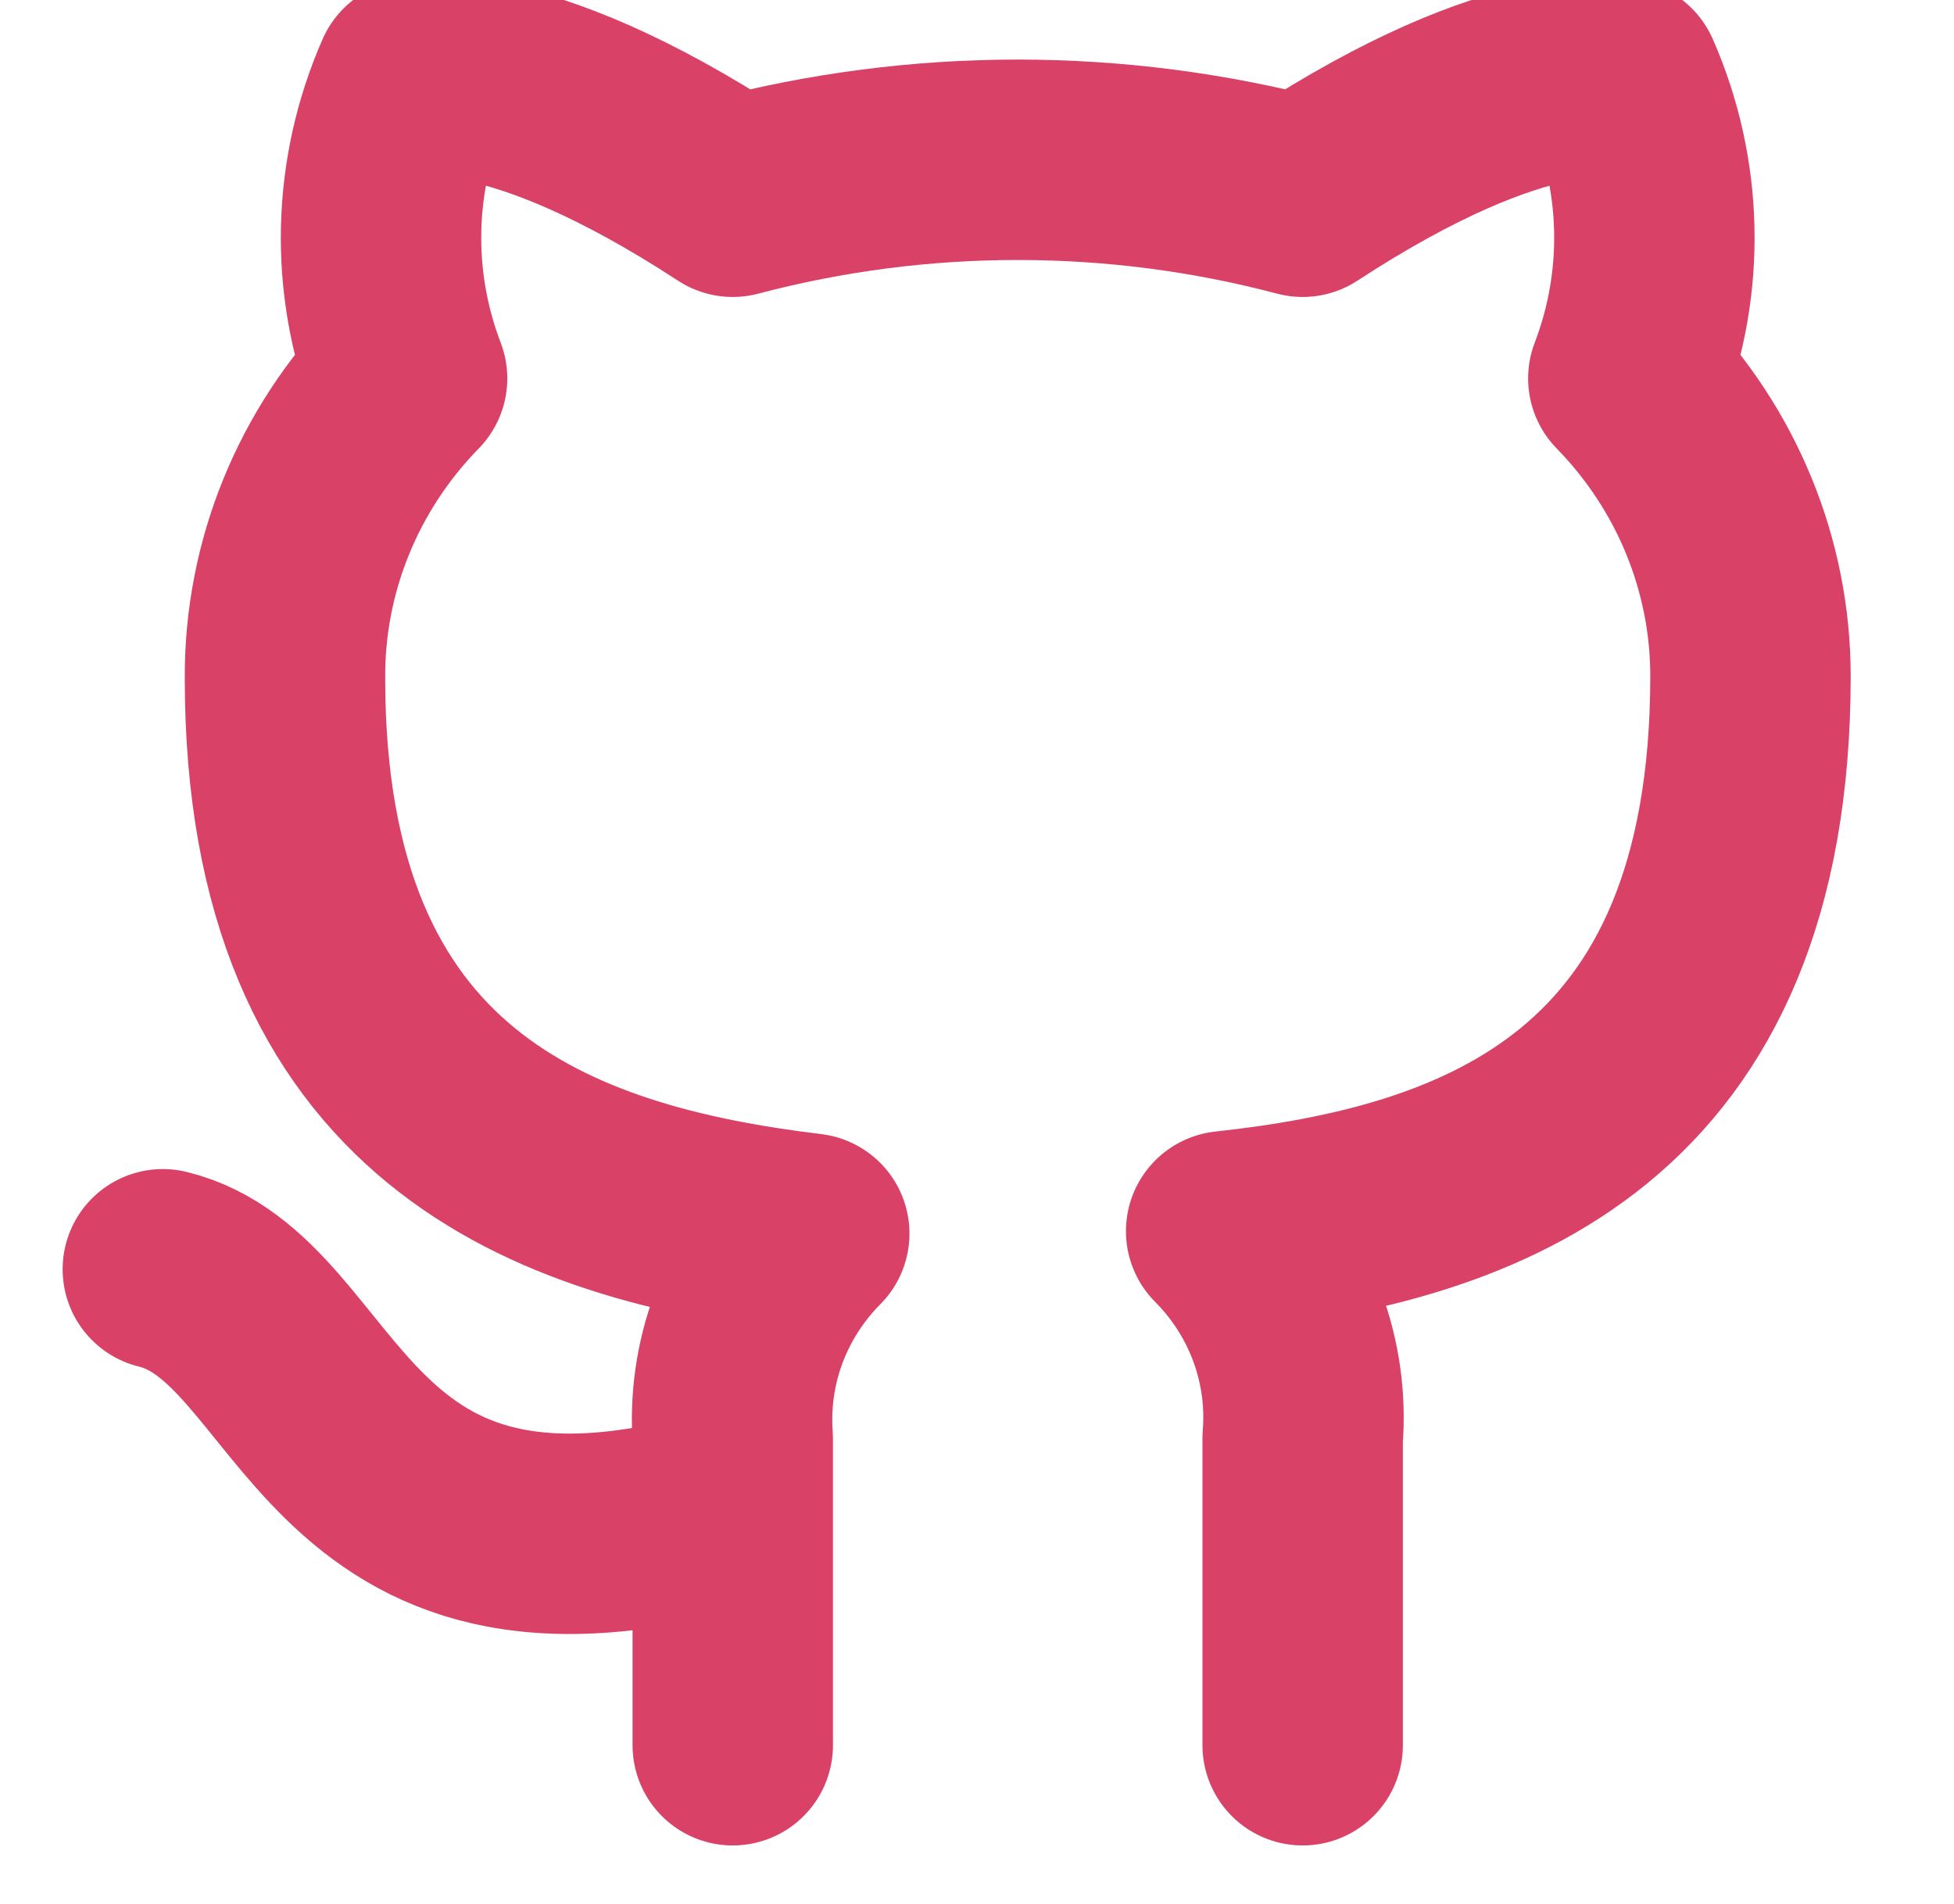<svg width="39" height="38" viewBox="0 0 39 38" fill="none" xmlns="http://www.w3.org/2000/svg">
<g id="Github" clip-path="url(#clip0_4_149)">
<path id="Icon" d="M14.625 30.083C6.5 32.458 6.5 26.125 3.25 25.333M26 34.833V28.706C26.061 27.951 25.956 27.192 25.693 26.479C25.43 25.767 25.014 25.117 24.473 24.573C29.575 24.019 34.938 22.135 34.938 13.49C34.937 11.279 34.064 9.154 32.5 7.553C33.241 5.618 33.188 3.481 32.354 1.583C32.354 1.583 30.436 1.029 26 3.927C22.276 2.943 18.349 2.943 14.625 3.927C10.189 1.029 8.271 1.583 8.271 1.583C7.437 3.481 7.384 5.618 8.125 7.553C6.549 9.165 5.675 11.31 5.688 13.537C5.688 22.119 11.05 24.003 16.152 24.621C15.618 25.159 15.206 25.801 14.942 26.505C14.679 27.209 14.571 27.959 14.625 28.706V34.833" stroke="#DA4167" stroke-width="4" stroke-linecap="round" stroke-linejoin="round"/>
</g>
<defs>
<clipPath id="clip0_4_149">
<rect width="39" height="38" fill="white"/>
</clipPath>
</defs>
</svg>
